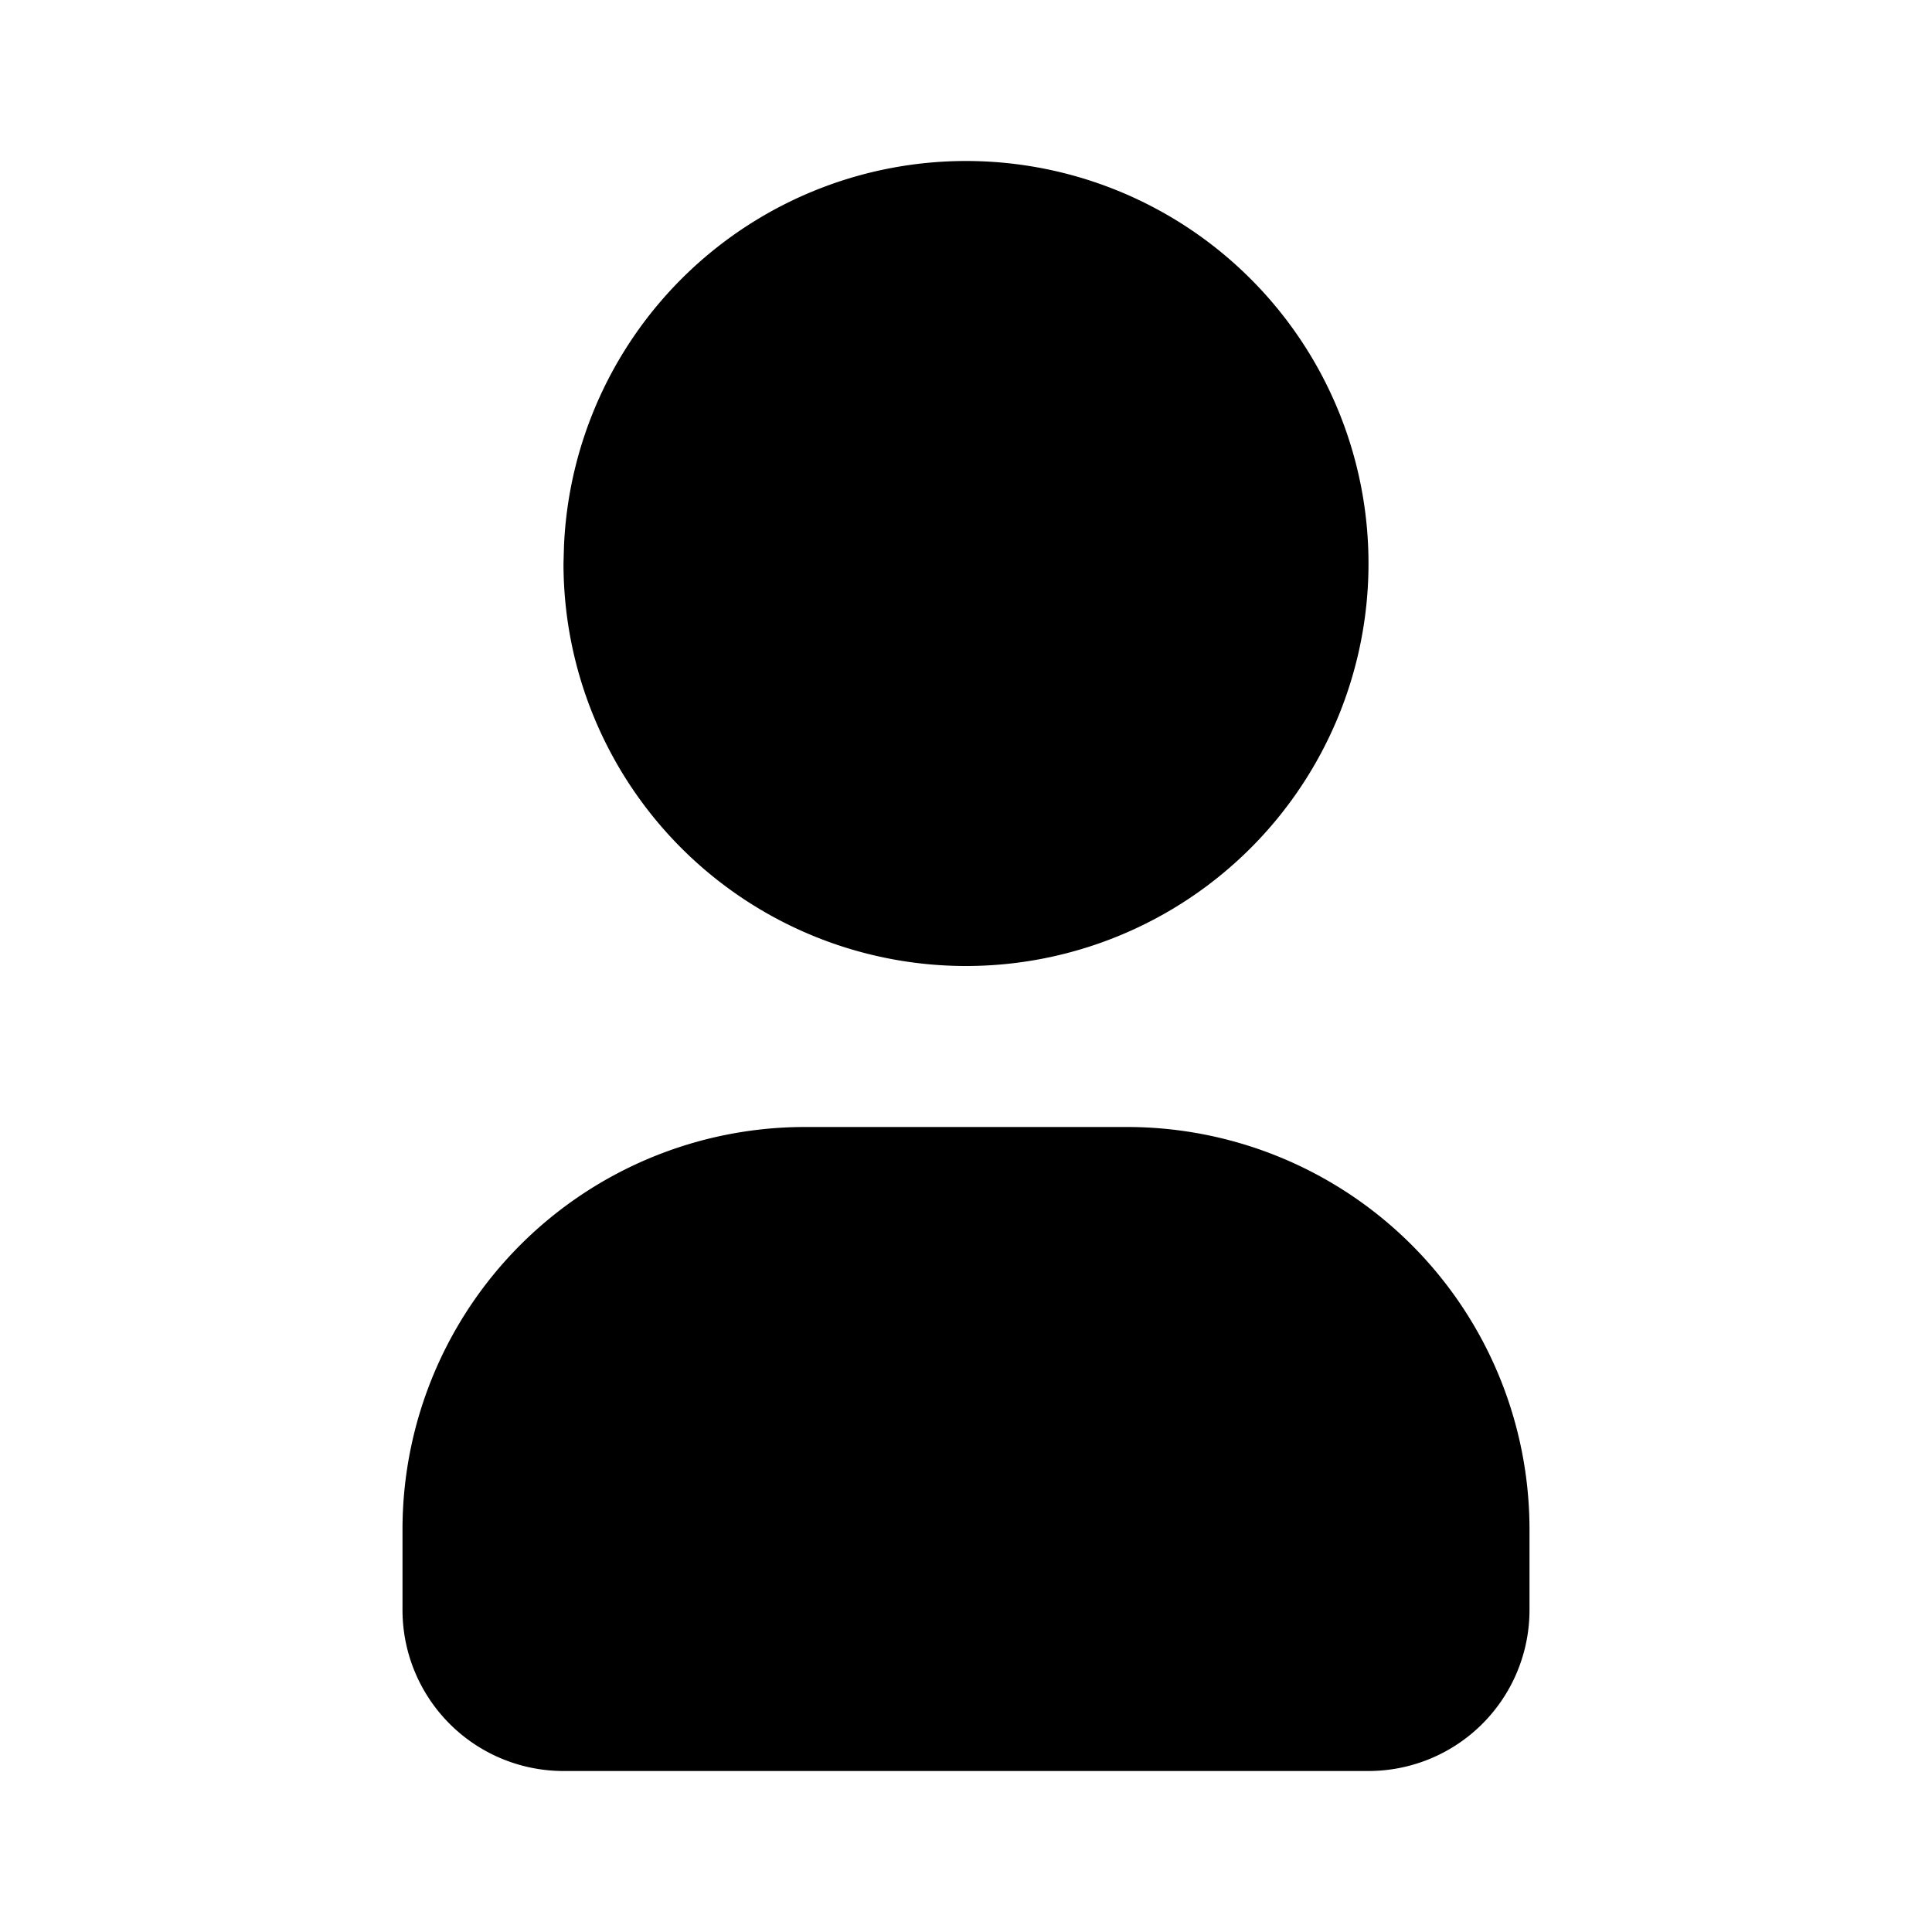 <svg xmlns="http://www.w3.org/2000/svg" width="24" height="24" viewBox="0 0 24 24"><path d="M12 2a5 5 0 0 0-4.994 4.783L7 7a5 5 0 1 0 5-5zm-2 12a5 5 0 0 0-5 5v1a2 2 0 0 0 2 2h10a2 2 0 0 0 2-2v-1a5 5 0 0 0-5-5z"/></svg>